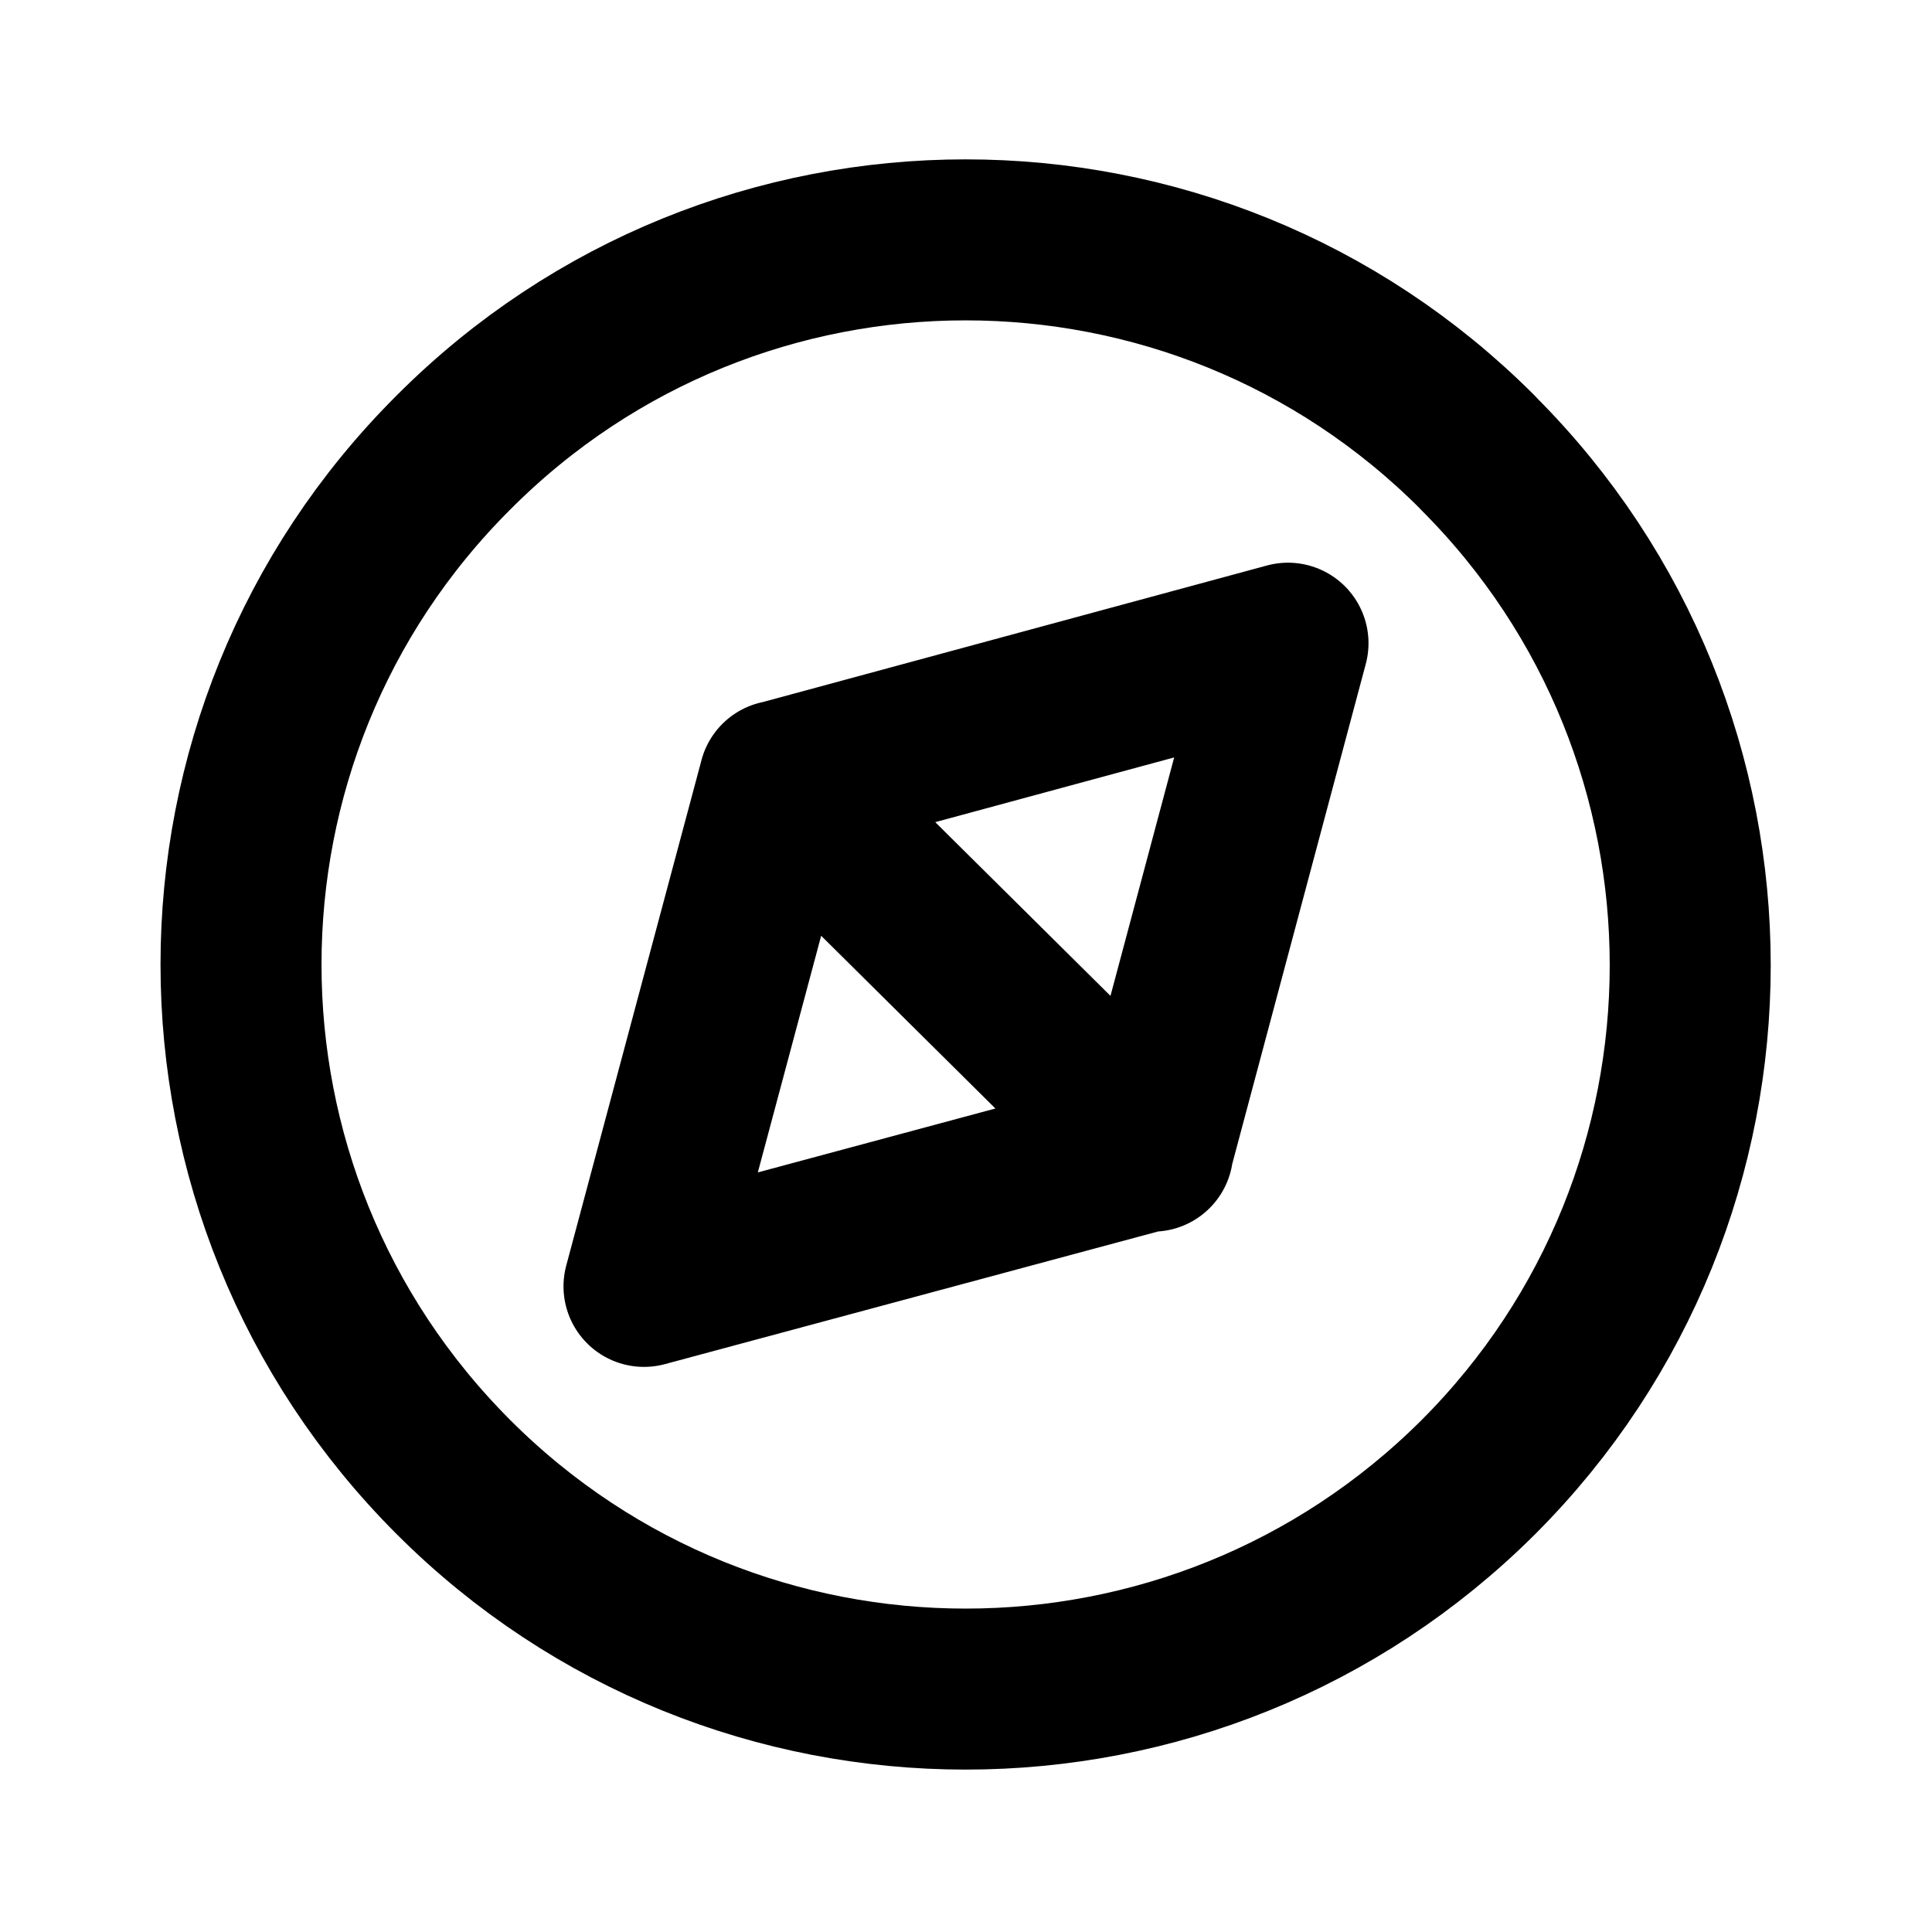<svg width="12" height="12" viewBox="0 0 12 12" fill="none" xmlns="http://www.w3.org/2000/svg">
<path d="M9.182 2.815C10.937 4.57 10.937 7.42 9.182 9.175C7.422 10.93 4.572 10.93 2.817 9.175C1.057 7.415 1.057 4.565 2.817 2.81C4.572 1.05 7.422 1.05 9.177 2.809M7.16 7.15L4.84 4.85M4.84 4.851L8 3.995L7.16 7.14L4 7.99L4.84 4.851Z" stroke="black" stroke-linecap="round" stroke-linejoin="round"/>
</svg>
